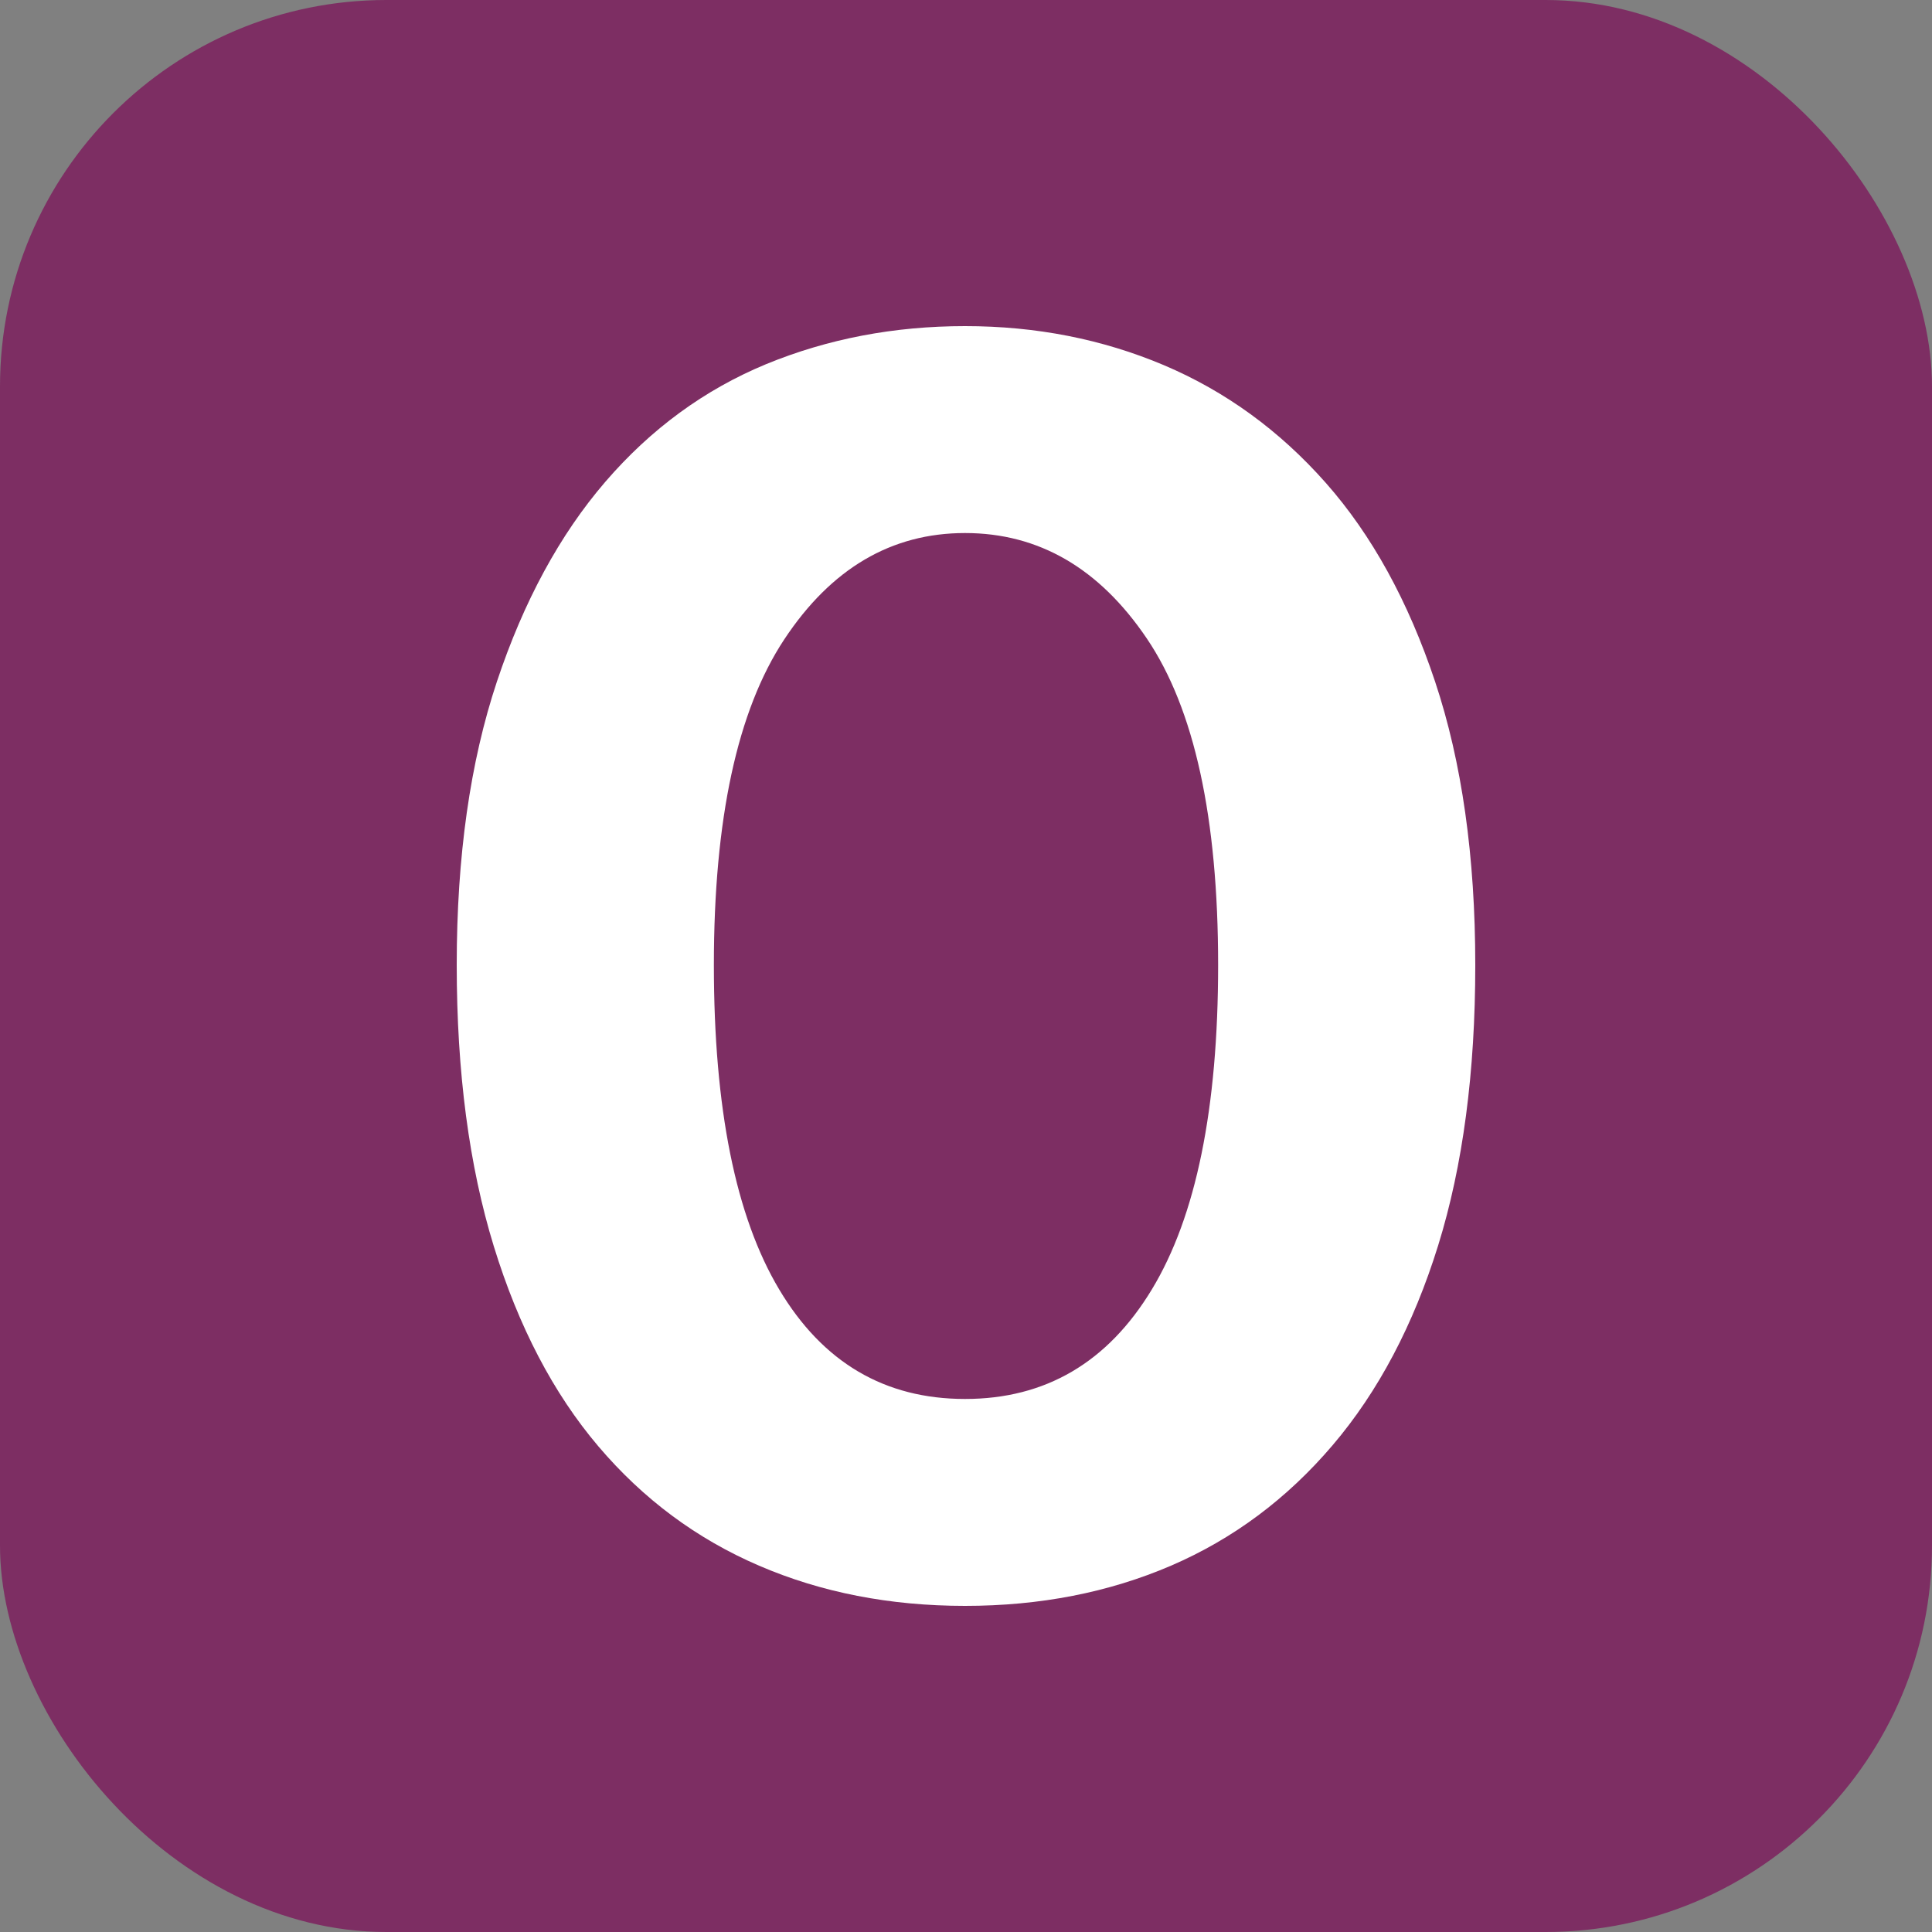 <svg xmlns="http://www.w3.org/2000/svg" width="256" height="256" viewBox="0 0 100 100"><rect x="0" y="0" width="100" height="100" fill="#808080" stroke="none"/><rect width="100" height="100" rx="20" fill="#7d2e63"></rect><path d="M63.05 49.95L63.05 49.95Q63.05 38.51 59.36 33.05Q55.67 27.59 49.95 27.59L49.95 27.59Q44.23 27.59 40.59 33.10Q36.95 38.61 36.95 49.95L36.95 49.95Q36.95 61.08 40.33 66.74Q43.71 72.41 49.95 72.41L49.95 72.41Q56.19 72.41 59.62 66.74Q63.05 61.08 63.05 49.95ZM49.95 83.12L49.95 83.12Q44.12 83.12 39.29 81.04Q34.45 78.96 30.97 74.86Q27.48 70.75 25.56 64.51Q23.64 58.27 23.64 49.95L23.64 49.95Q23.64 41.52 25.72 35.28Q27.80 29.04 31.33 24.94Q34.87 20.83 39.65 18.85Q44.44 16.88 49.95 16.88L49.95 16.88Q55.46 16.88 60.24 18.90Q65.03 20.93 68.62 24.99Q72.20 29.04 74.28 35.28Q76.36 41.52 76.36 49.95L76.36 49.95Q76.36 58.27 74.44 64.46Q72.52 70.64 68.98 74.80Q65.44 78.96 60.61 81.04Q55.77 83.12 49.95 83.12Z" fill="#ffffff"></path></svg>
